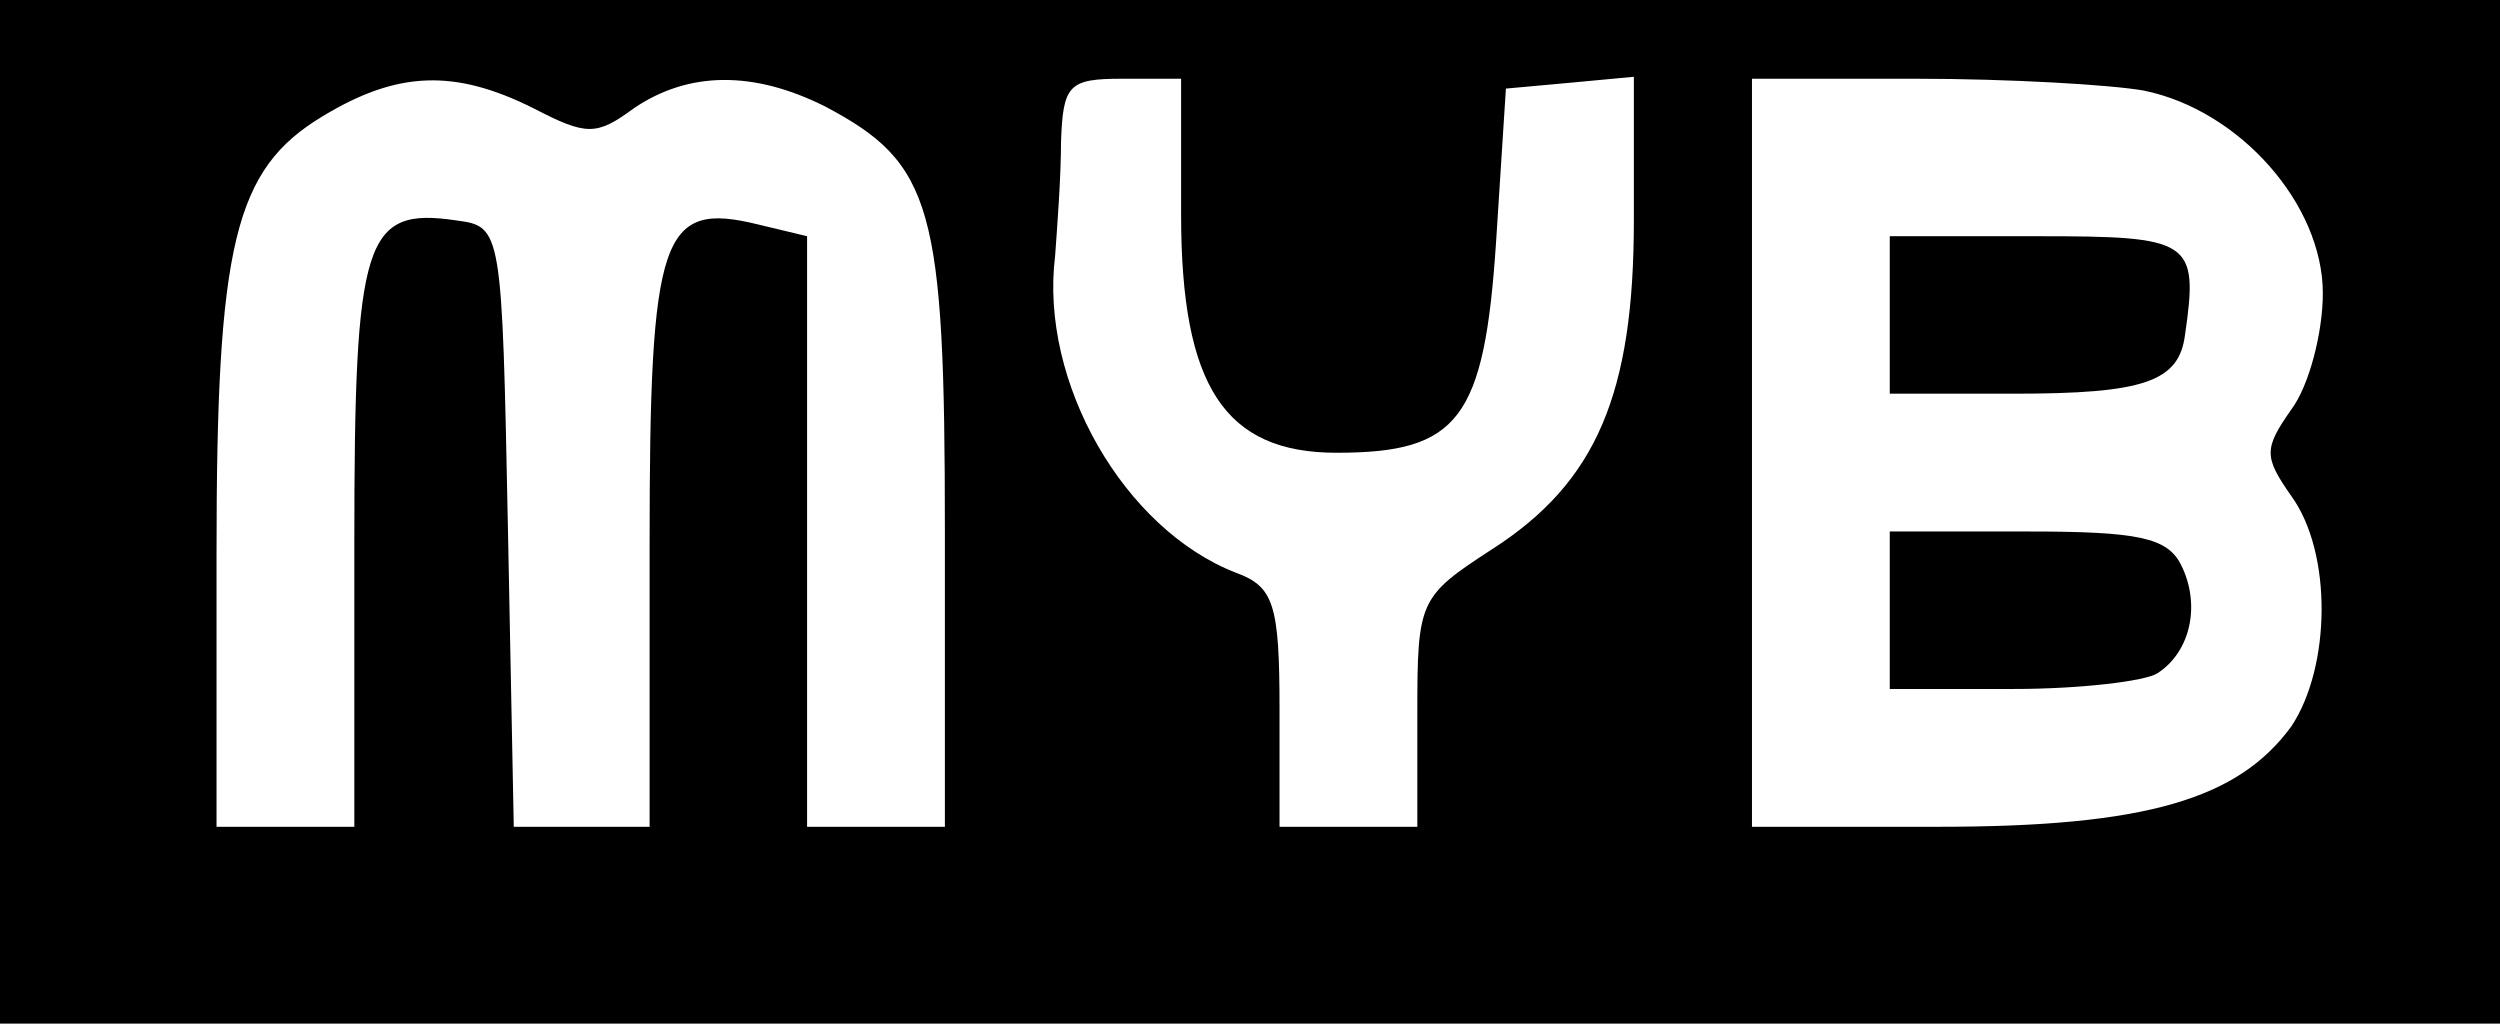<?xml version="1.0" standalone="no"?>
<!DOCTYPE svg PUBLIC "-//W3C//DTD SVG 20010904//EN"
 "http://www.w3.org/TR/2001/REC-SVG-20010904/DTD/svg10.dtd">
<svg version="1.0" xmlns="http://www.w3.org/2000/svg"
 width="127pt" height="52pt" viewBox="0 0 127 52"
 preserveAspectRatio="xMidYMid meet">

<g transform="translate(0,52) scale(0.1,-0.1)"
fill="#000000" stroke="none">
<path d="M0 260 l0 -260 635 0 635 0 0 260 0 260 -635 0 -635 0 0 -260z m271
205 c27 -14 32 -14 51 0 28 19 61 19 97 1 55 -29 61 -51 61 -216 l0 -150 -35
0 -35 0 0 150 0 150 -25 6 c-49 12 -55 -5 -55 -162 l0 -144 -35 0 -34 0 -3
153 c-3 150 -3 152 -26 155 -47 7 -52 -9 -52 -164 l0 -144 -35 0 -35 0 0 139
c0 157 9 195 54 222 38 23 67 24 107 4z m329 -54 c0 -87 22 -121 79 -121 62 0
75 17 81 107 l5 78 33 3 32 3 0 -73 c0 -88 -19 -133 -72 -167 -37 -24 -38 -26
-38 -83 l0 -58 -35 0 -35 0 0 60 c0 53 -3 62 -22 69 -57 22 -100 97 -92 161 1
14 3 40 3 58 1 29 4 32 31 32 l30 0 0 -69z m489 63 c49 -10 91 -58 91 -103 0
-20 -7 -47 -16 -59 -14 -20 -14 -24 0 -44 21 -29 20 -87 0 -117 -27 -37 -74
-51 -179 -51 l-95 0 0 190 0 190 84 0 c46 0 98 -3 115 -6z"/>
<path d="M960 360 l0 -40 63 0 c66 0 84 6 87 30 7 48 3 50 -75 50 l-75 0 0
-40z"/>
<path d="M960 210 l0 -40 63 0 c34 0 67 4 73 8 17 11 22 35 12 55 -7 14 -22
17 -78 17 l-70 0 0 -40z"/>
</g>
</svg>
